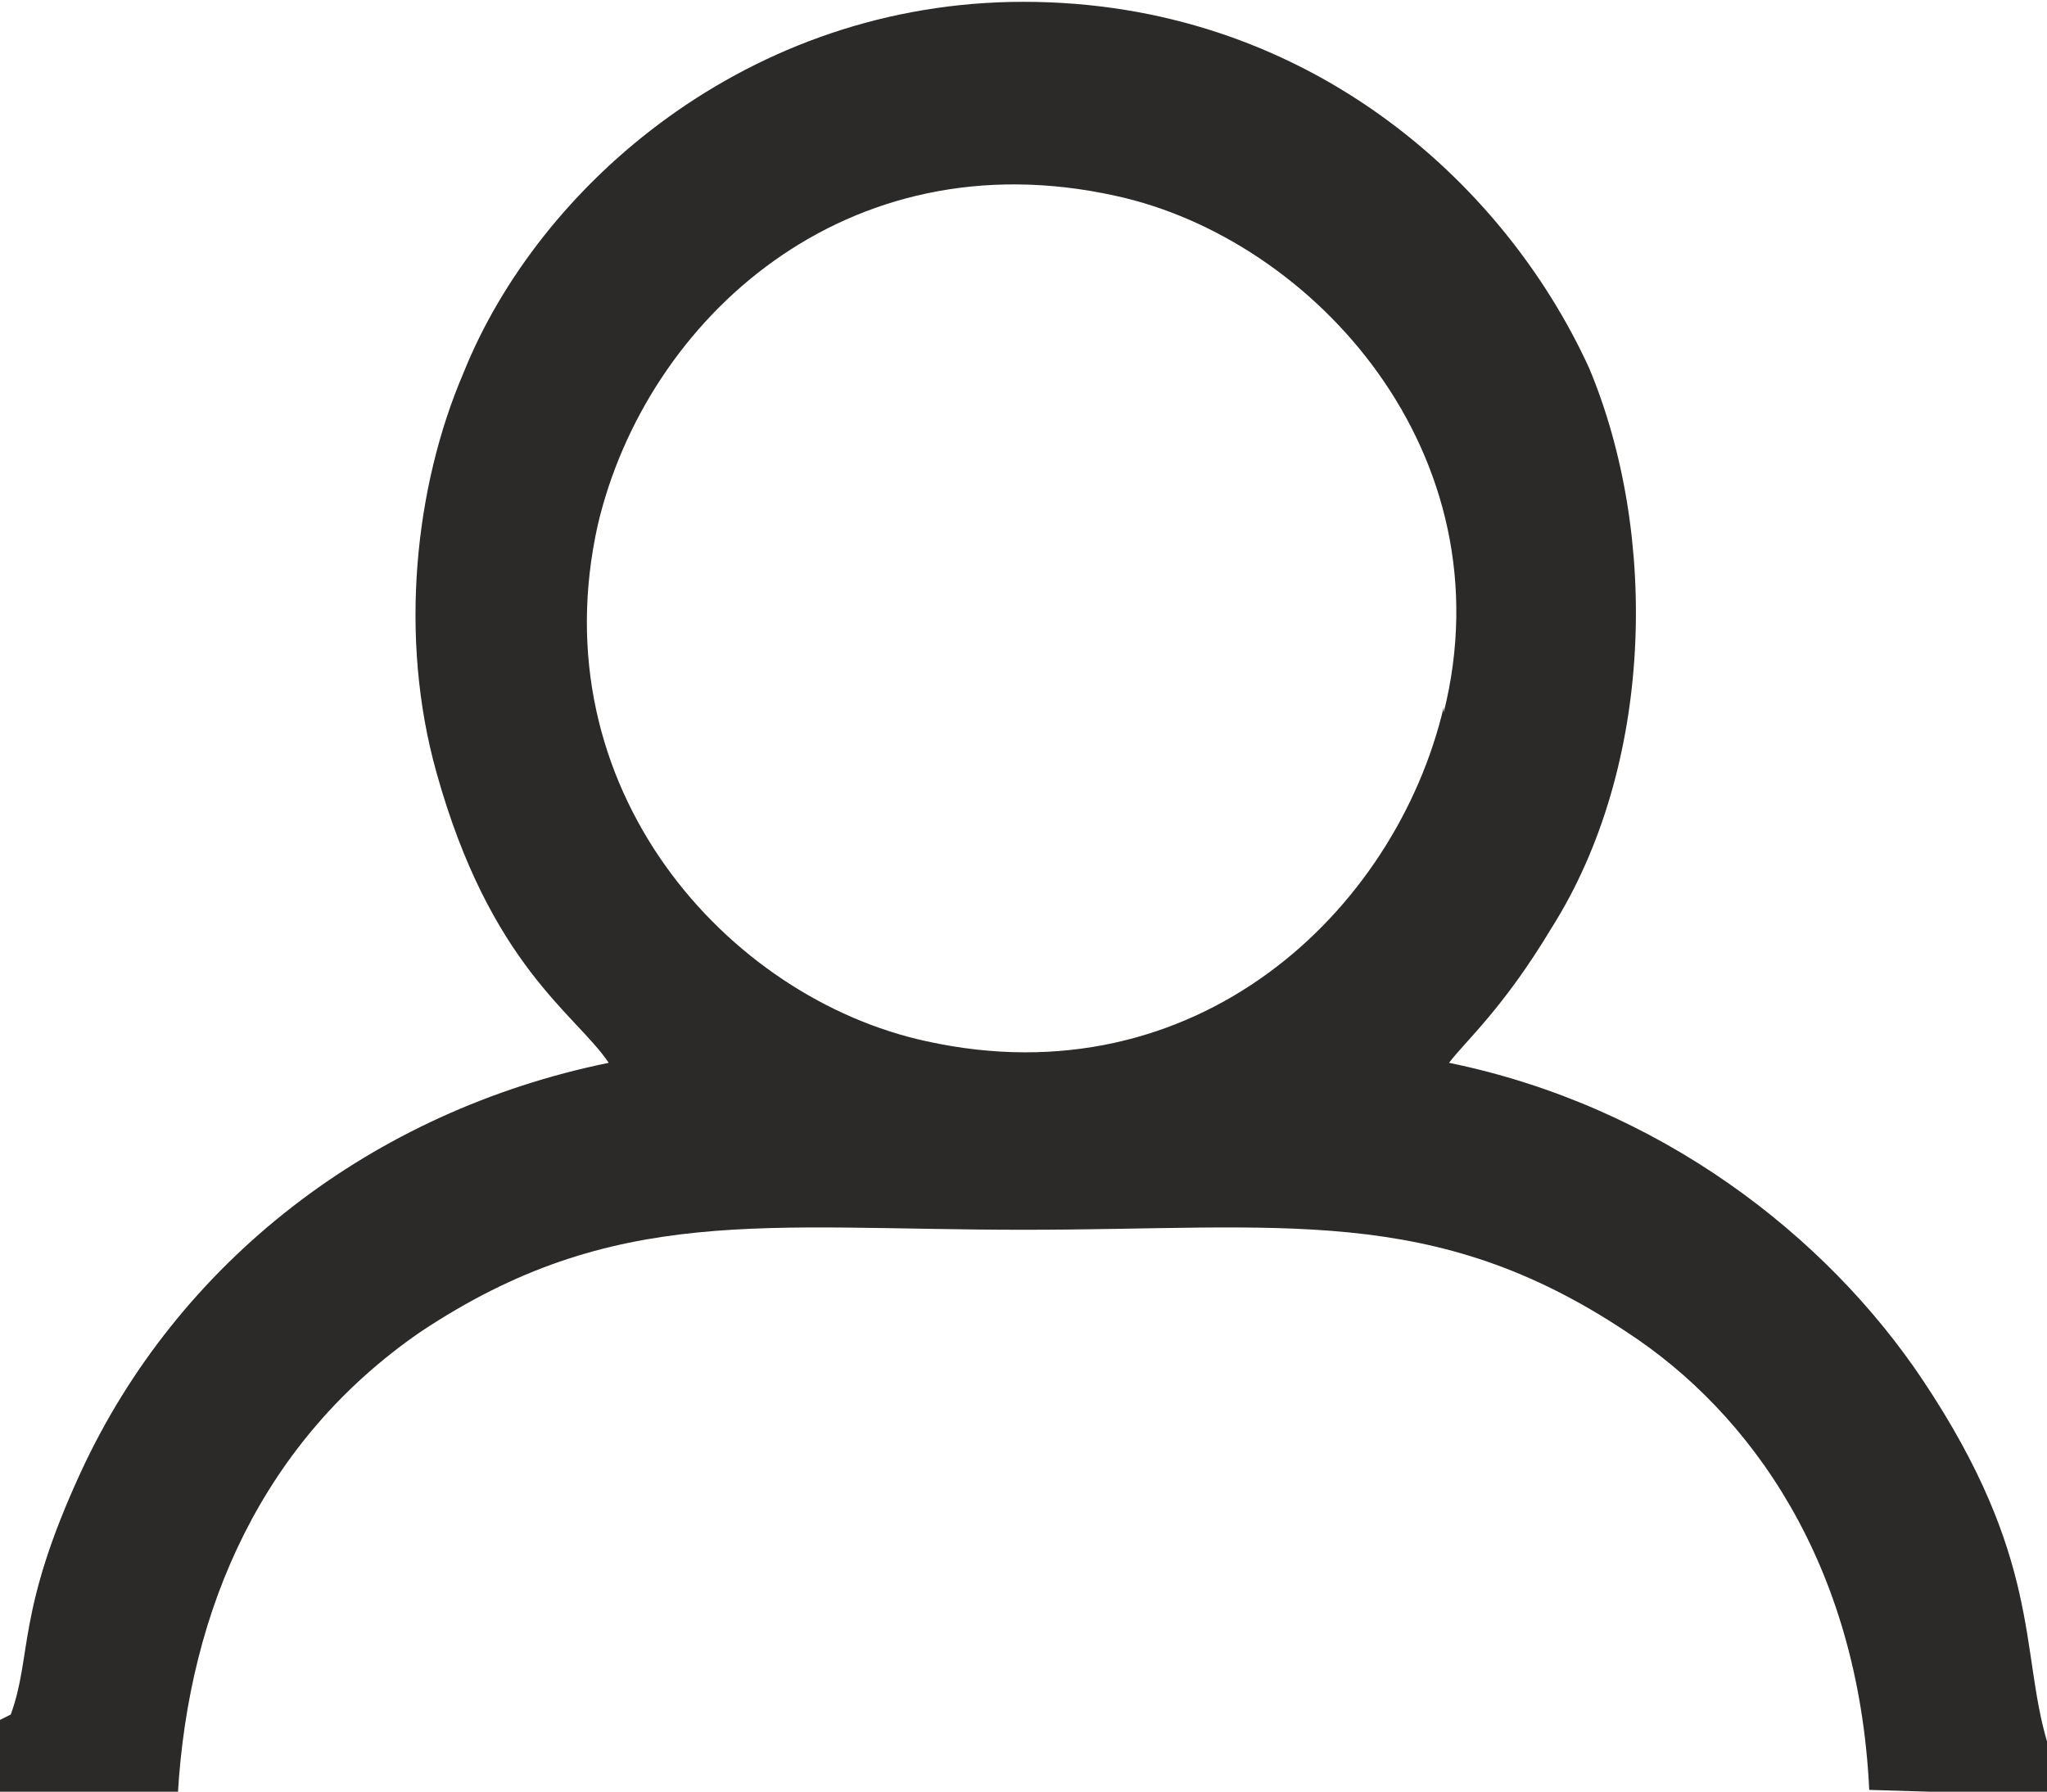 <?xml version="1.0" encoding="UTF-8"?>
<!DOCTYPE svg PUBLIC "-//W3C//DTD SVG 1.1//EN" "http://www.w3.org/Graphics/SVG/1.1/DTD/svg11.dtd">
<!-- Creator: CorelDRAW 2018 (64-Bit) -->
<svg xmlns="http://www.w3.org/2000/svg" xml:space="preserve" width="3.814mm" height="3.339mm" version="1.1" style="shape-rendering:geometricPrecision; text-rendering:geometricPrecision; image-rendering:optimizeQuality; fill-rule:evenodd; clip-rule:evenodd"
viewBox="0 0 3.8 3.32"
 xmlns:xlink="http://www.w3.org/1999/xlink">
 <defs>
  <style type="text/css">
   <![CDATA[
    .fil0 {fill:#2B2A29}
   ]]>
  </style>
 </defs>
 <g id="Слой_x0020_1">
  <path class="fil0" d="M2.68 1.31c-0.09,0.38 -0.46,0.73 -0.96,0.62 -0.37,-0.08 -0.72,-0.47 -0.61,-0.96 0.09,-0.38 0.46,-0.72 0.96,-0.61 0.37,0.08 0.73,0.48 0.61,0.96zm-2.68 1.88l0 0.14 0.33 0c0.02,-0.35 0.16,-0.66 0.45,-0.86 0.36,-0.24 0.64,-0.19 1.12,-0.19 0.48,0 0.76,-0.05 1.12,0.19 0.23,0.15 0.43,0.43 0.45,0.85l0.33 0.01 0 -0.1c-0.05,-0.17 -0.01,-0.34 -0.23,-0.67 -0.18,-0.27 -0.49,-0.51 -0.88,-0.59 0.03,-0.04 0.1,-0.1 0.19,-0.25 0.19,-0.3 0.2,-0.73 0.07,-1.04 -0.16,-0.35 -0.53,-0.68 -1.05,-0.68 -0.51,0 -0.9,0.34 -1.04,0.69 -0.09,0.21 -0.12,0.49 -0.05,0.74 0.1,0.36 0.26,0.45 0.32,0.54 -0.44,0.09 -0.8,0.37 -0.98,0.76 -0.12,0.26 -0.09,0.34 -0.13,0.45z"/>
 </g>
</svg>
